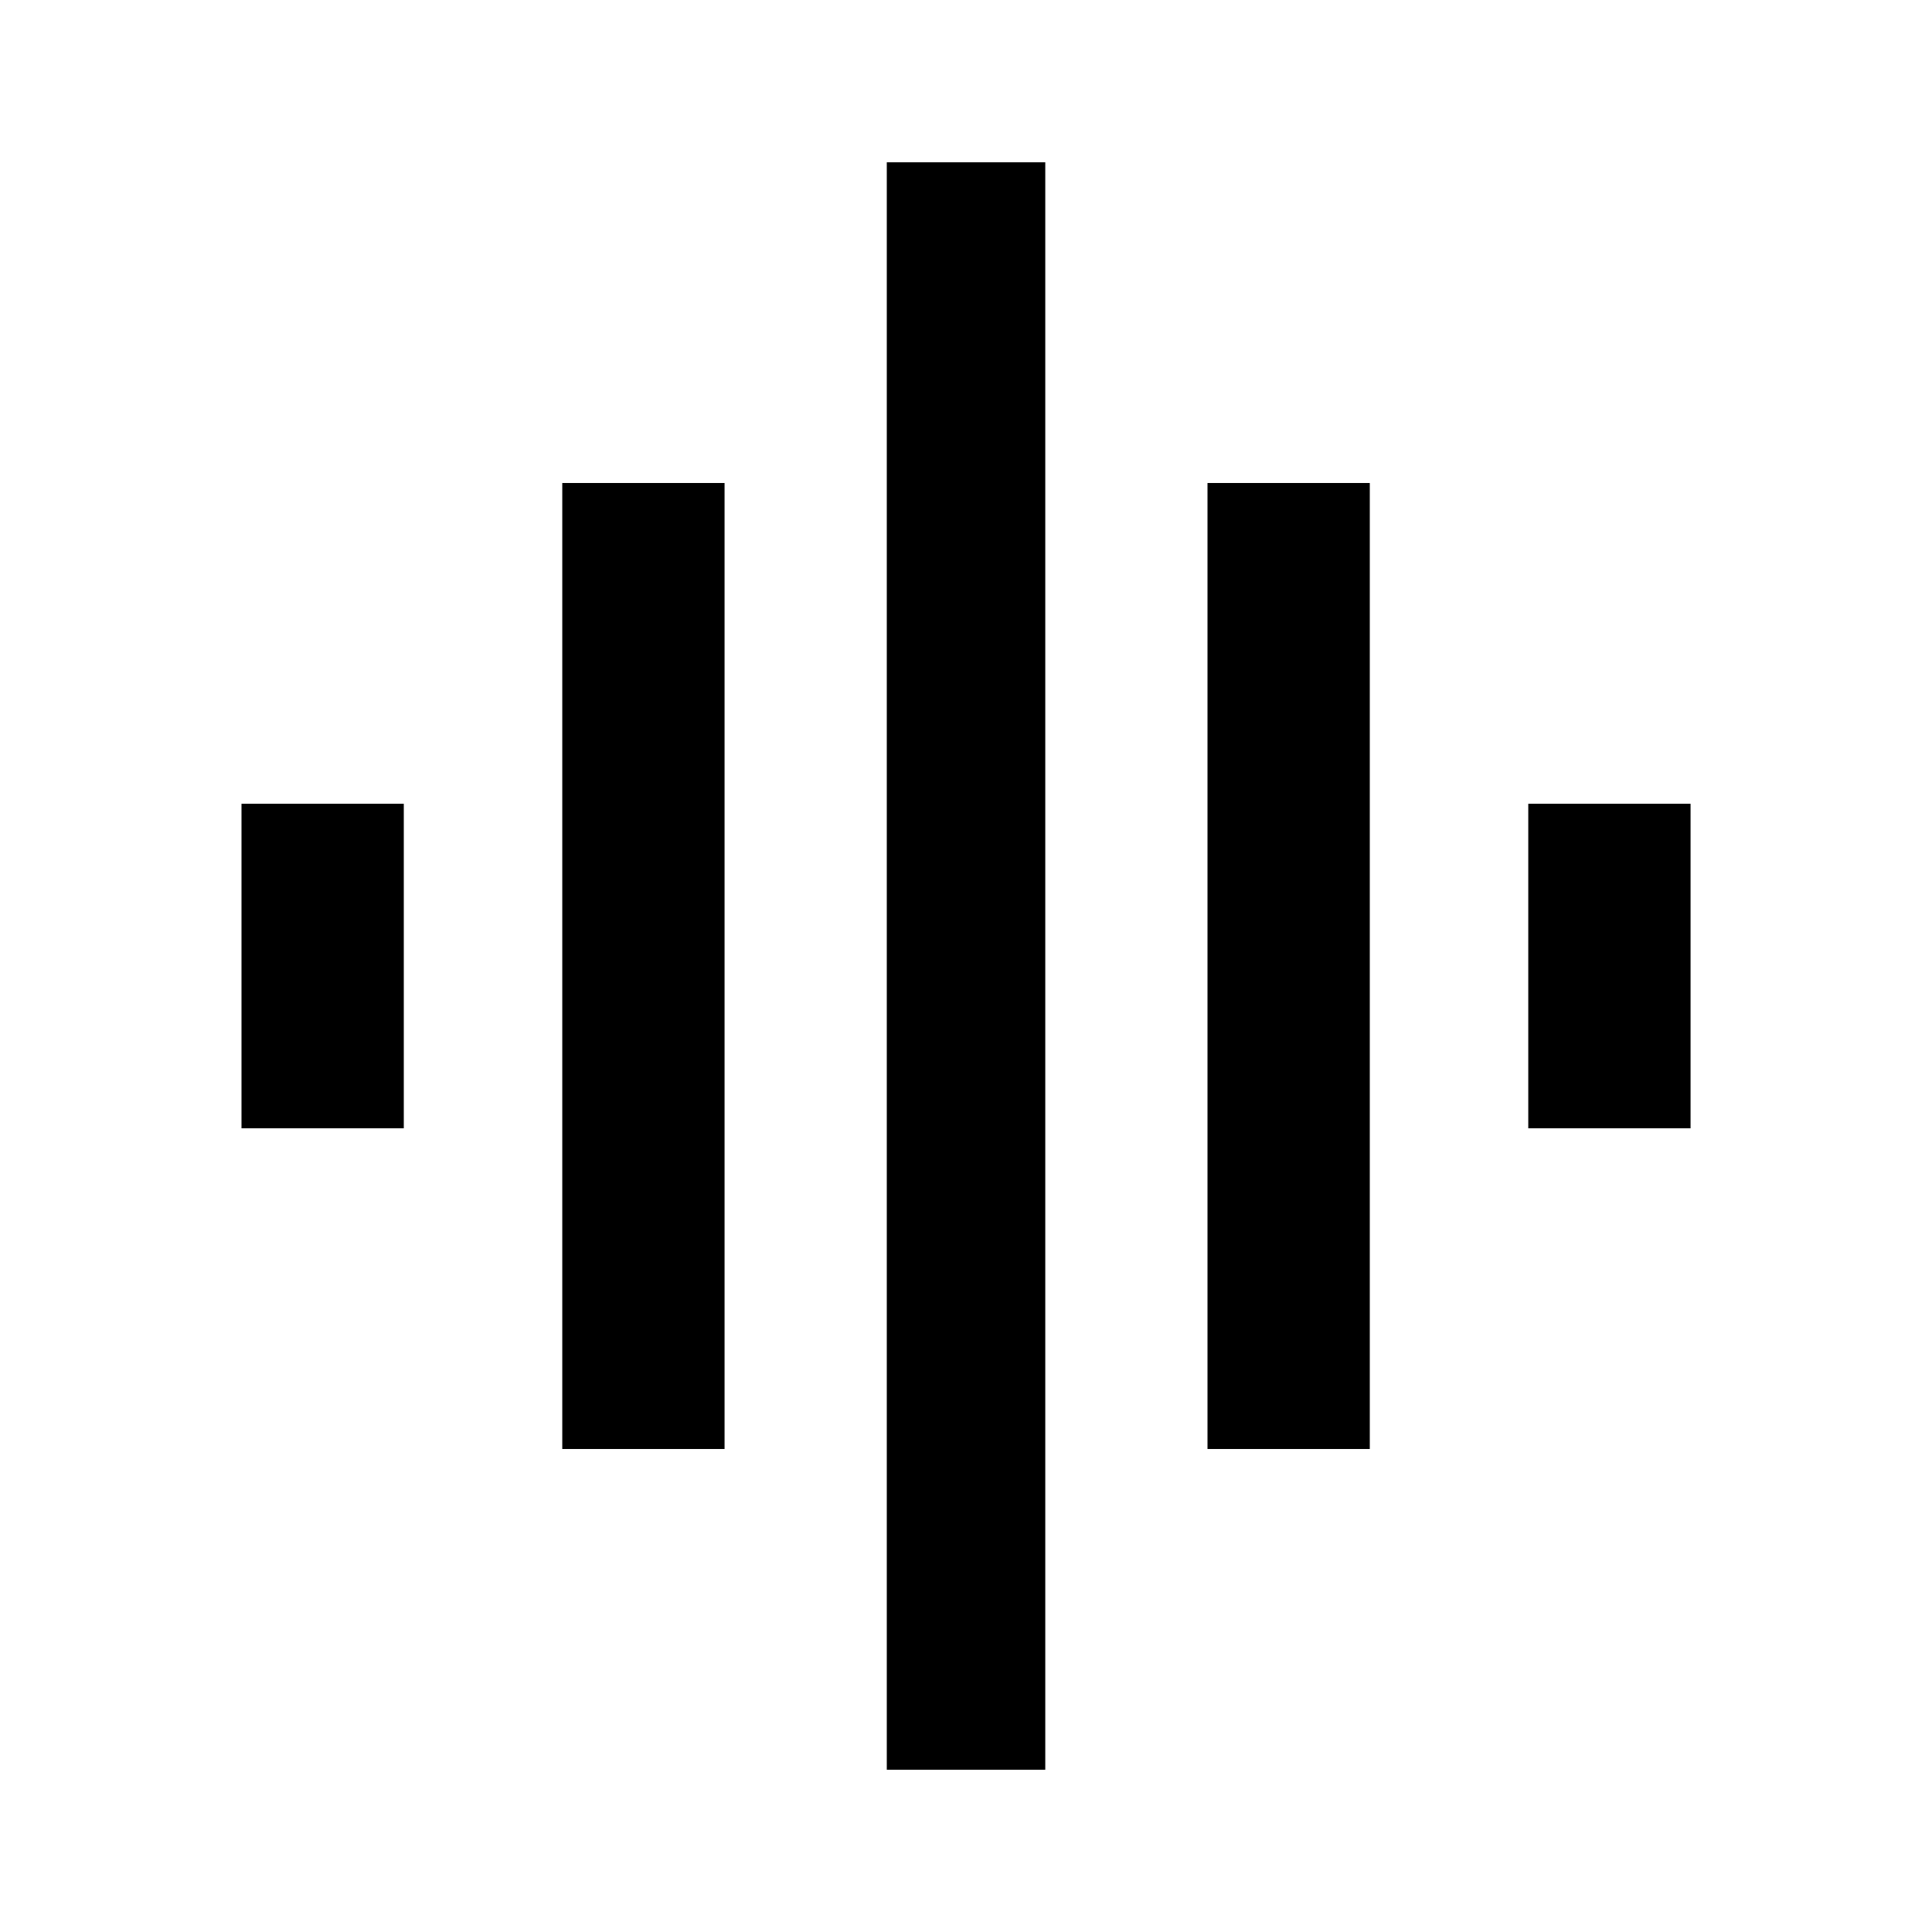 <!-- Generated by IcoMoon.io -->
<svg version="1.1" xmlns="http://www.w3.org/2000/svg" width="32" height="32" viewBox="0 0 32 32">
<title>graphic_eq</title>
<path d="M25.313 13.313h2.688v5.375h-2.688v-5.375zM20 24v-16h2.688v16h-2.688zM4 18.688v-5.375h2.688v5.375h-2.688zM14.688 29.313v-26.625h2.625v26.625h-2.625zM9.313 24v-16h2.688v16h-2.688z"></path>
</svg>
